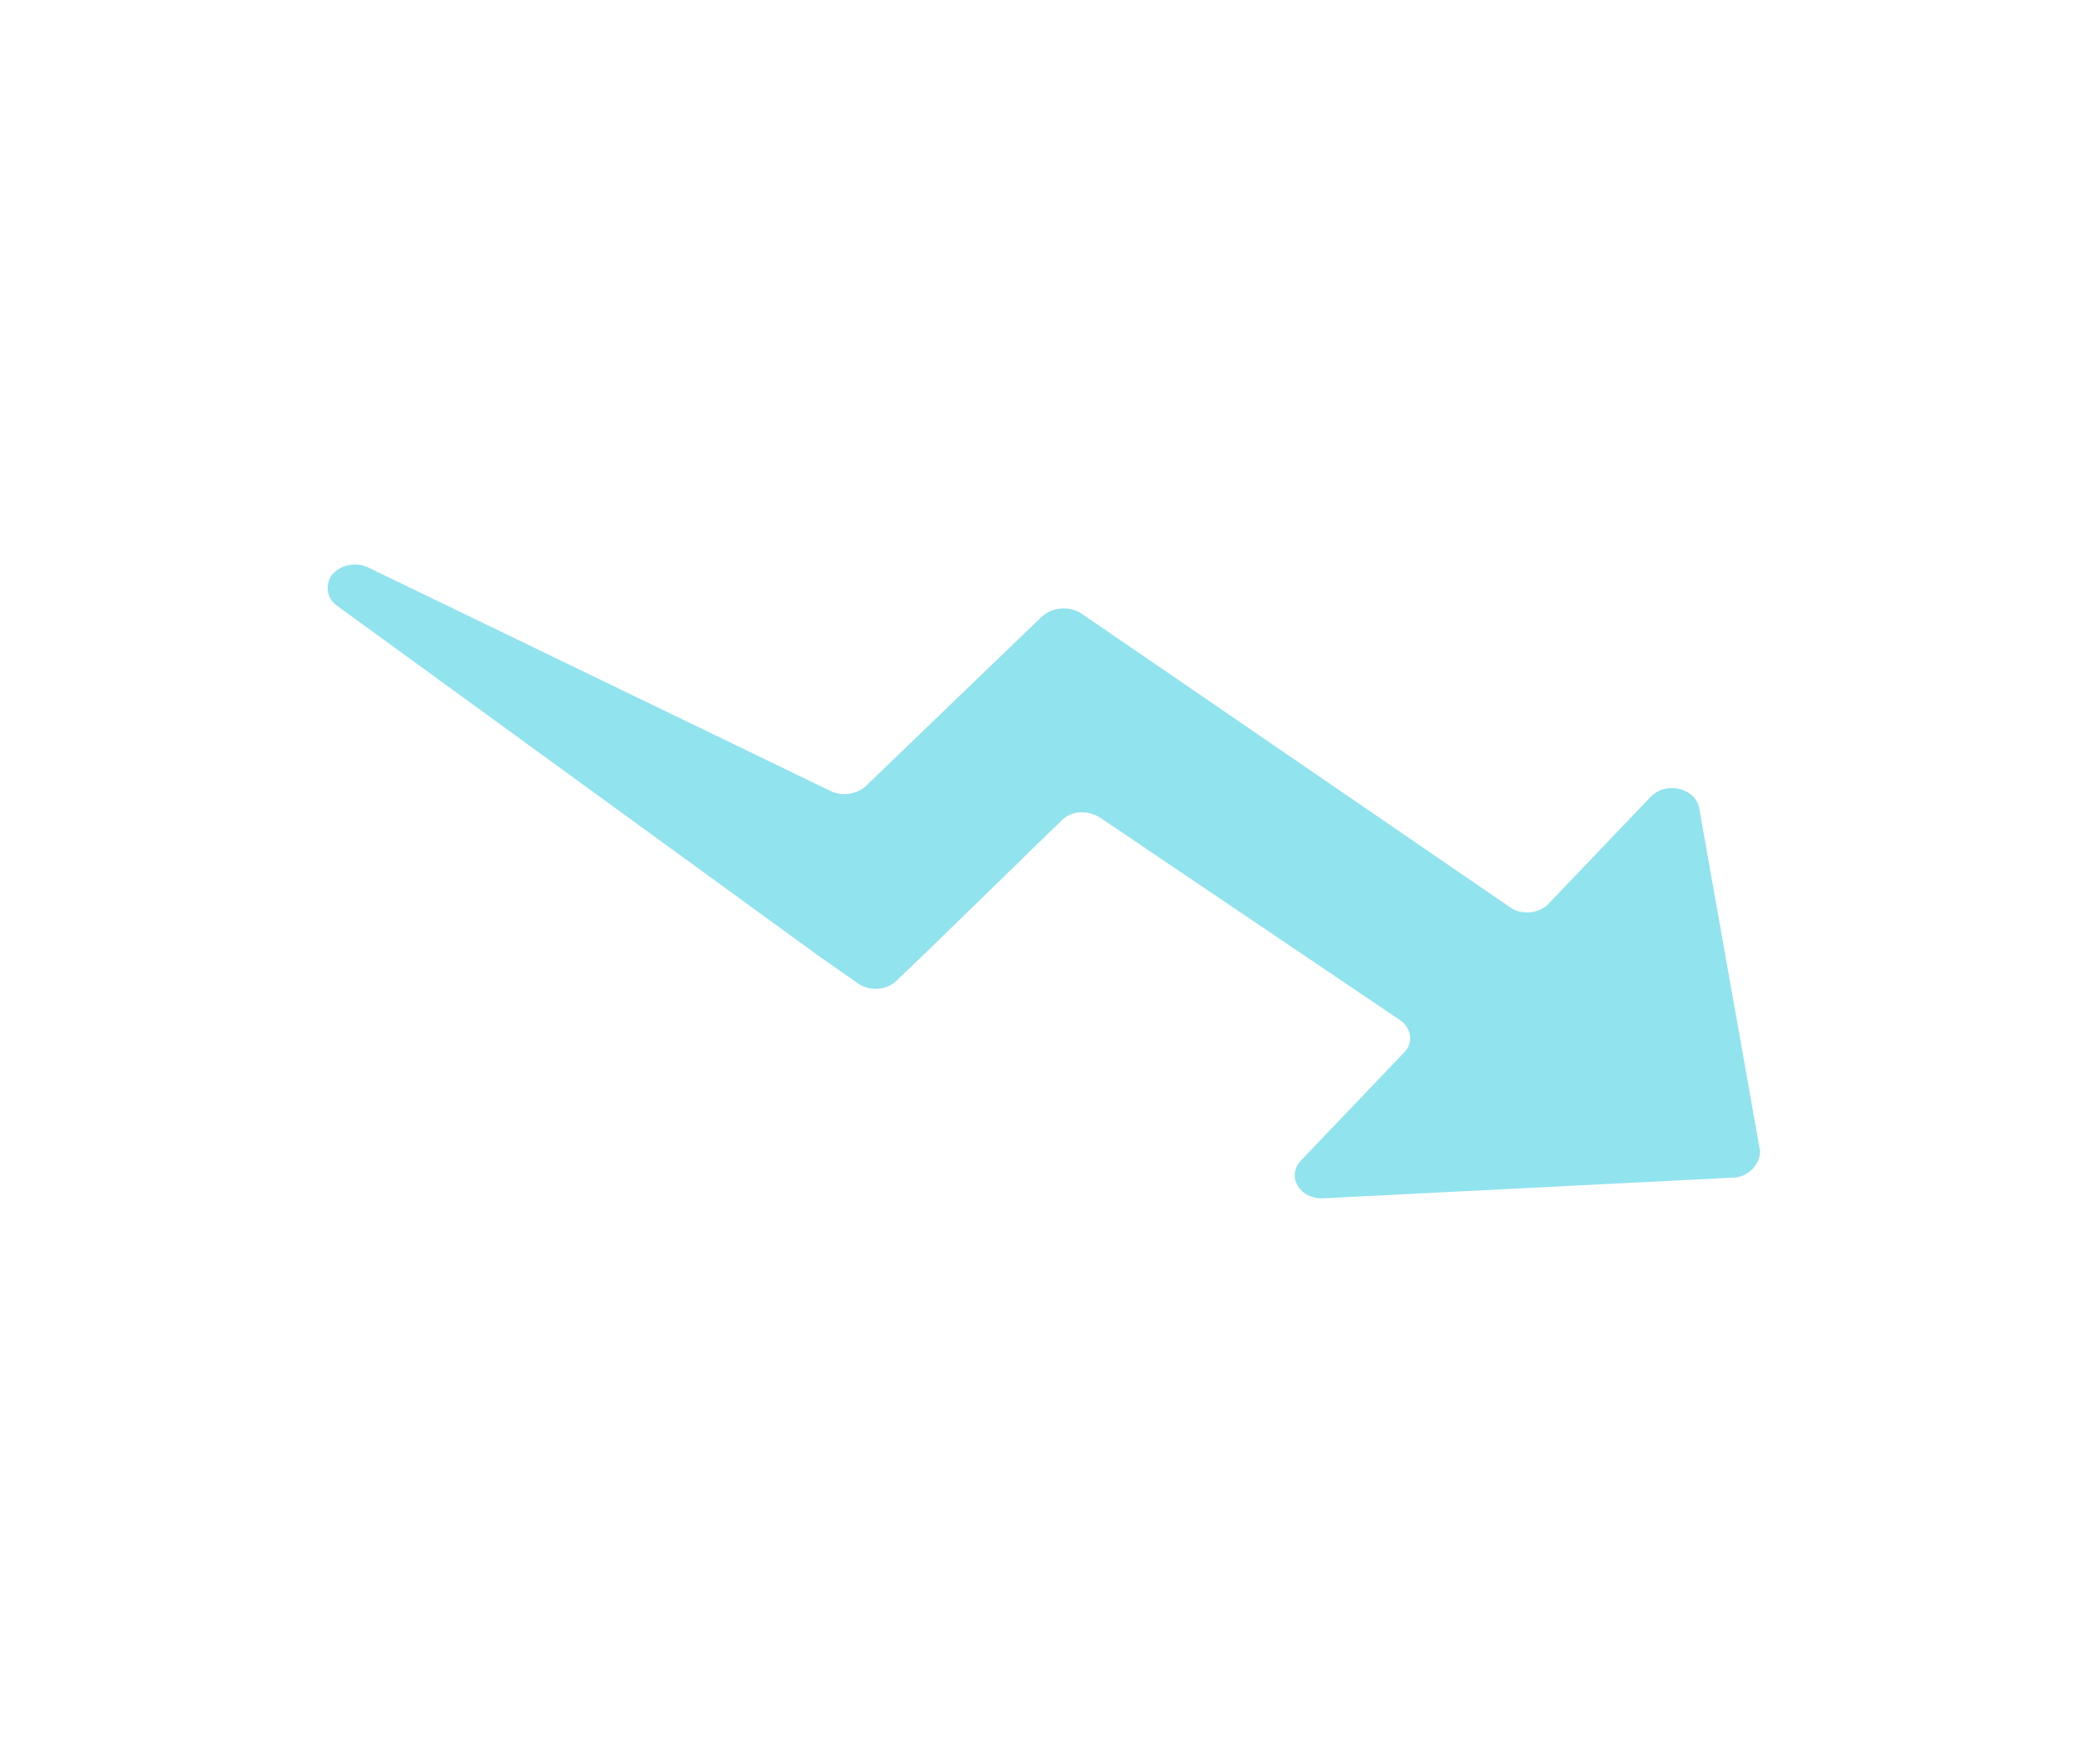 <svg width="65" height="55" viewBox="0 0 65 55" fill="none" xmlns="http://www.w3.org/2000/svg">
<g opacity="0.8">
<path d="M54.004 36.712L41.275 37.354C40.517 37.4 40.083 36.667 40.571 36.163L43.767 32.817C44.092 32.496 43.983 32.038 43.658 31.808L34.288 25.483C33.908 25.254 33.421 25.254 33.096 25.575L29.142 29.425L27.95 30.571C27.625 30.892 27.083 30.892 26.758 30.663L25.512 29.792L10.508 18.883C10.183 18.654 10.129 18.242 10.346 17.921C10.617 17.6 11.104 17.508 11.483 17.692L25.892 24.658C26.271 24.842 26.704 24.75 26.975 24.521L31.308 20.35L32.5 19.204C32.825 18.929 33.312 18.883 33.692 19.113L35.1 20.075L47.071 28.279C47.45 28.554 47.992 28.462 48.263 28.188L51.458 24.842C51.946 24.337 52.867 24.567 52.975 25.208L54.871 35.888C54.871 36.3 54.492 36.712 54.004 36.712Z" fill="#75DCEA"/>
</g>
</svg>
